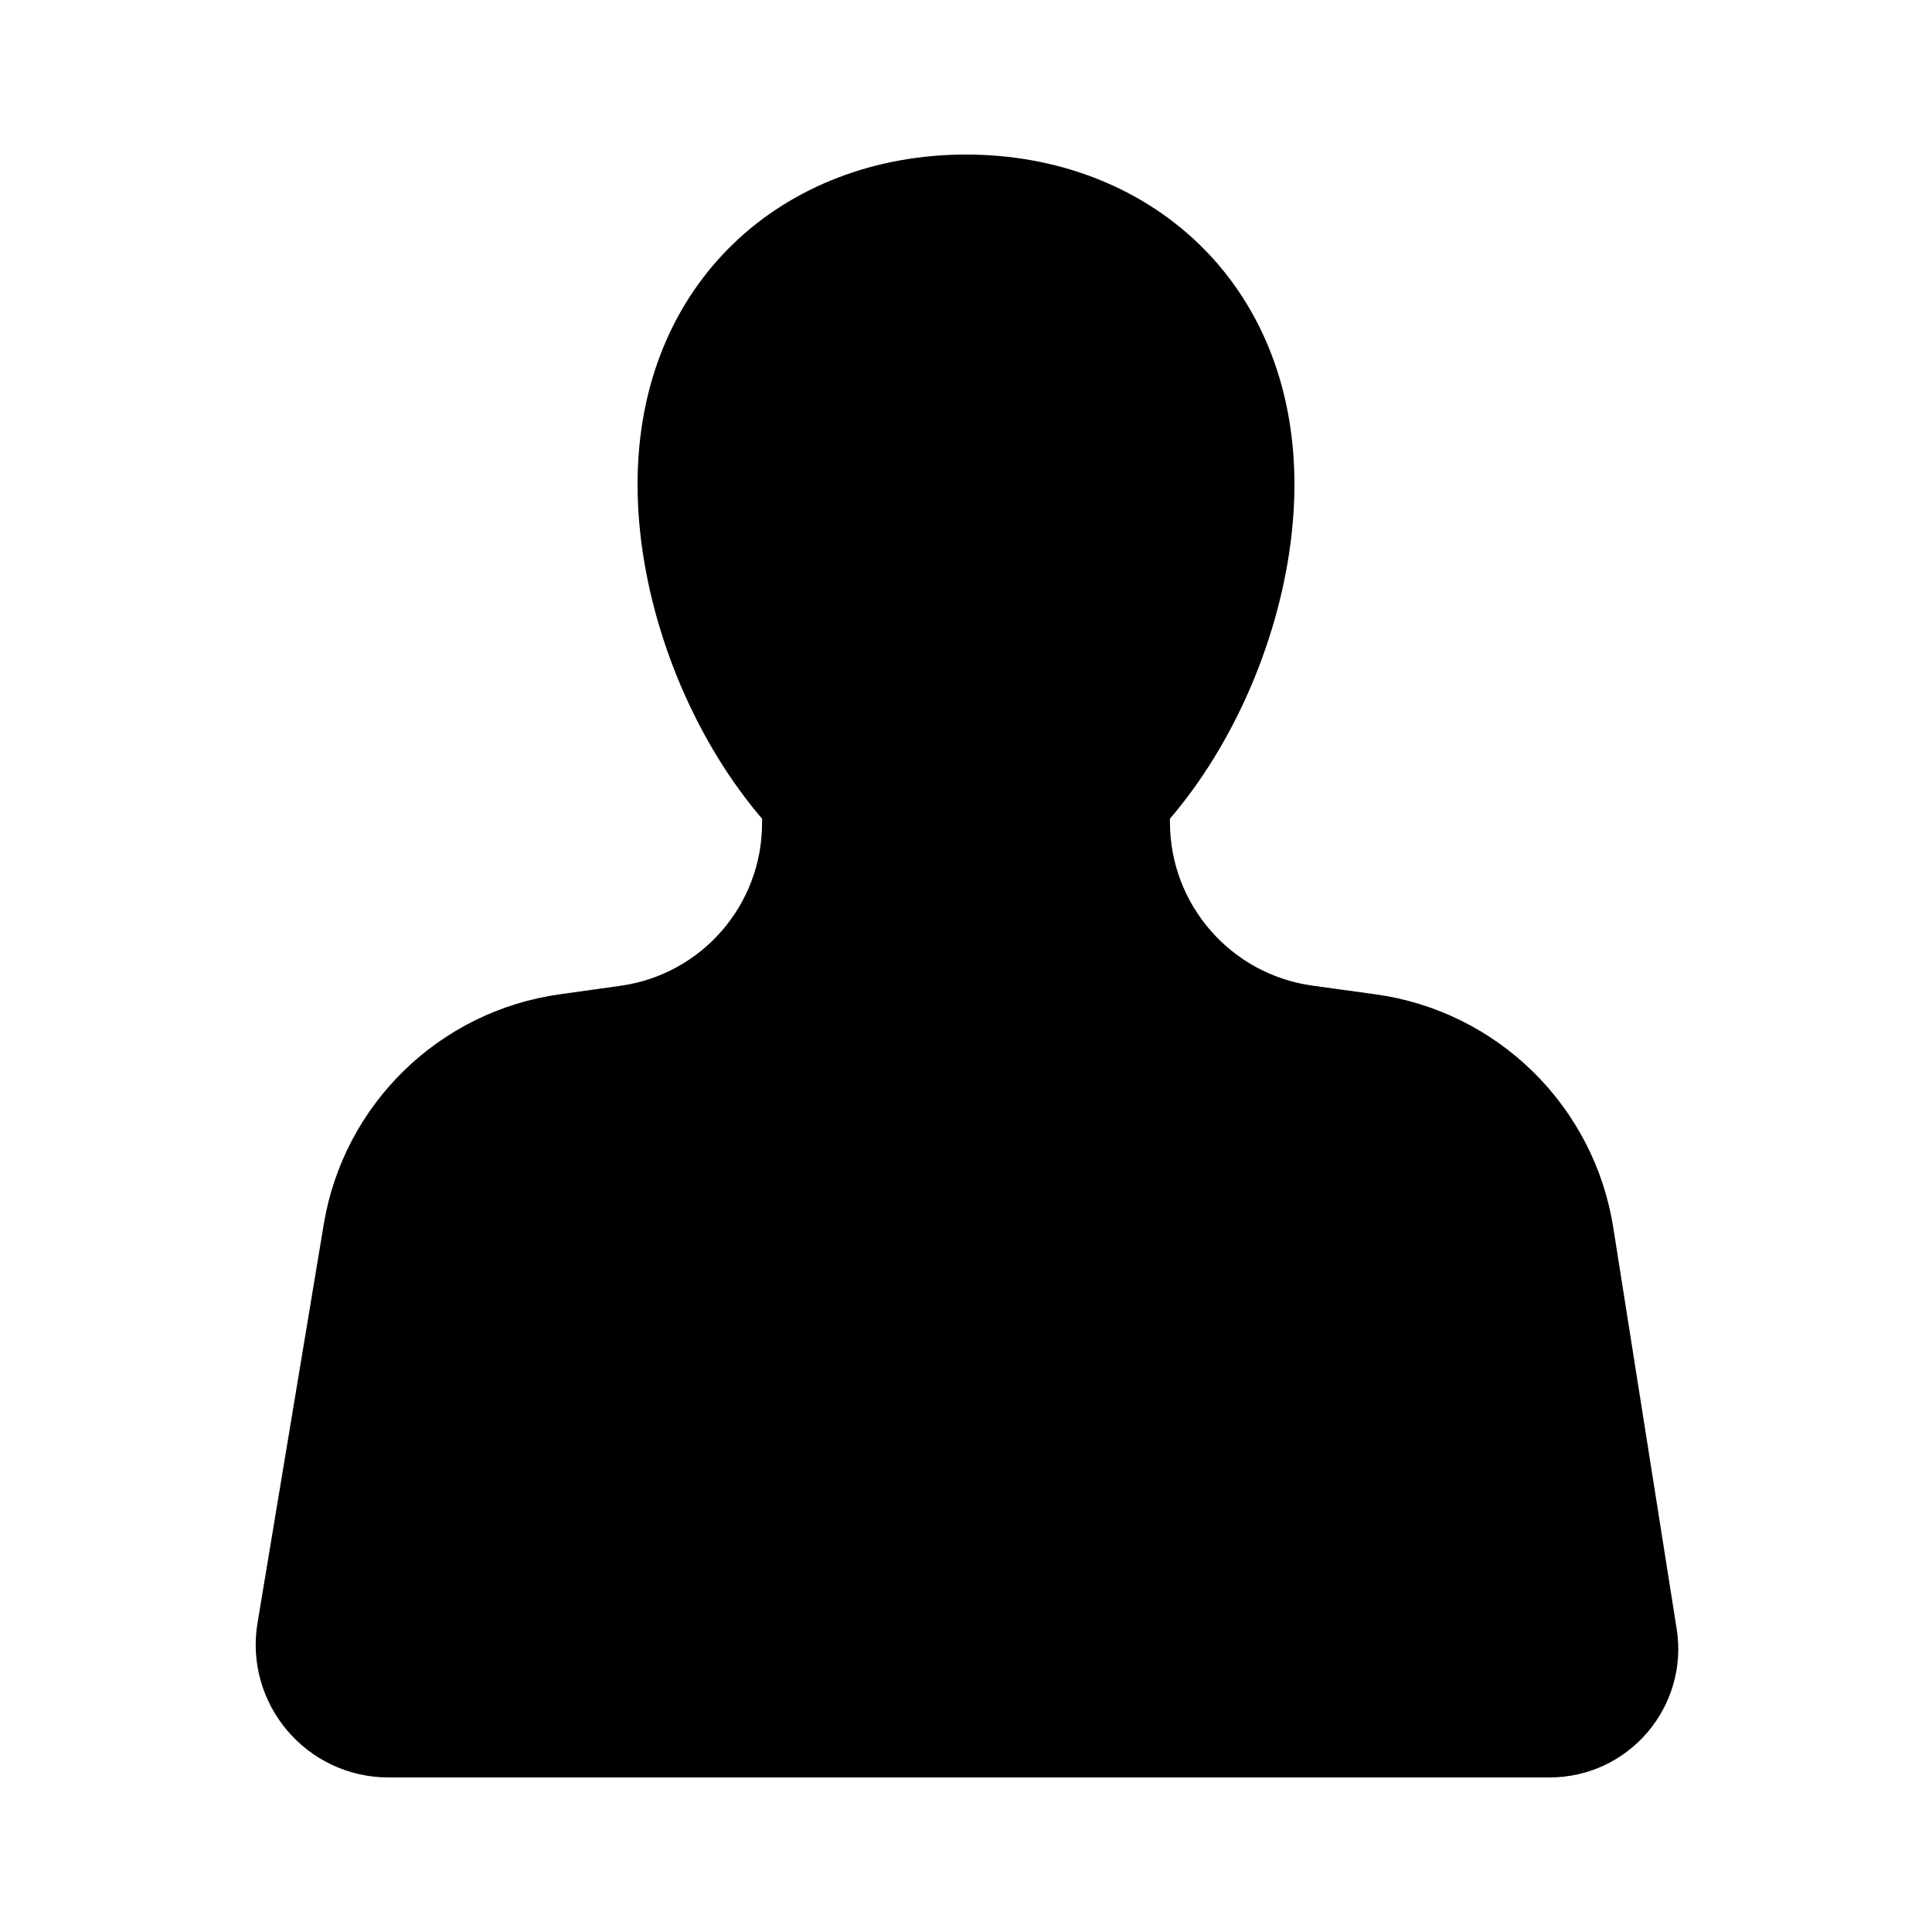 <svg width="100" height="100" viewBox="0 0 100 100" fill="none" xmlns="http://www.w3.org/2000/svg">
<path d="M55.467 36.331L56.368 35.132L55.467 36.331L56.242 36.913C58.013 38.245 59.056 40.332 59.056 42.548C59.056 47.568 62.76 51.818 67.733 52.503L70.986 52.951C76.646 53.731 81.128 58.125 82.02 63.768L85.302 84.54C85.797 87.669 83.378 90.5 80.21 90.5H50.159H20.11C16.791 90.5 14.265 87.52 14.809 84.246L18.238 63.611C19.162 58.049 23.592 53.732 29.176 52.951L32.326 52.51C37.268 51.819 40.944 47.592 40.944 42.602C40.944 40.365 42.014 38.262 43.822 36.944L42.938 35.731L43.822 36.944L44.767 36.254C47.963 33.923 52.305 33.955 55.467 36.331Z" fill="black" stroke="black" stroke-width="3"/>
<path d="M65.5 25.073C65.5 29.998 63.704 35.434 60.79 39.62C57.857 43.832 54.005 46.5 50 46.5C45.995 46.5 42.143 43.832 39.21 39.62C36.296 35.434 34.5 29.998 34.5 25.073C34.5 20.2 36.256 16.331 39.018 13.678C41.79 11.016 45.657 9.5 50 9.5C54.343 9.5 58.21 11.016 60.982 13.678C63.744 16.331 65.5 20.2 65.5 25.073Z" fill="black" stroke="black" stroke-width="3"/>
</svg>

